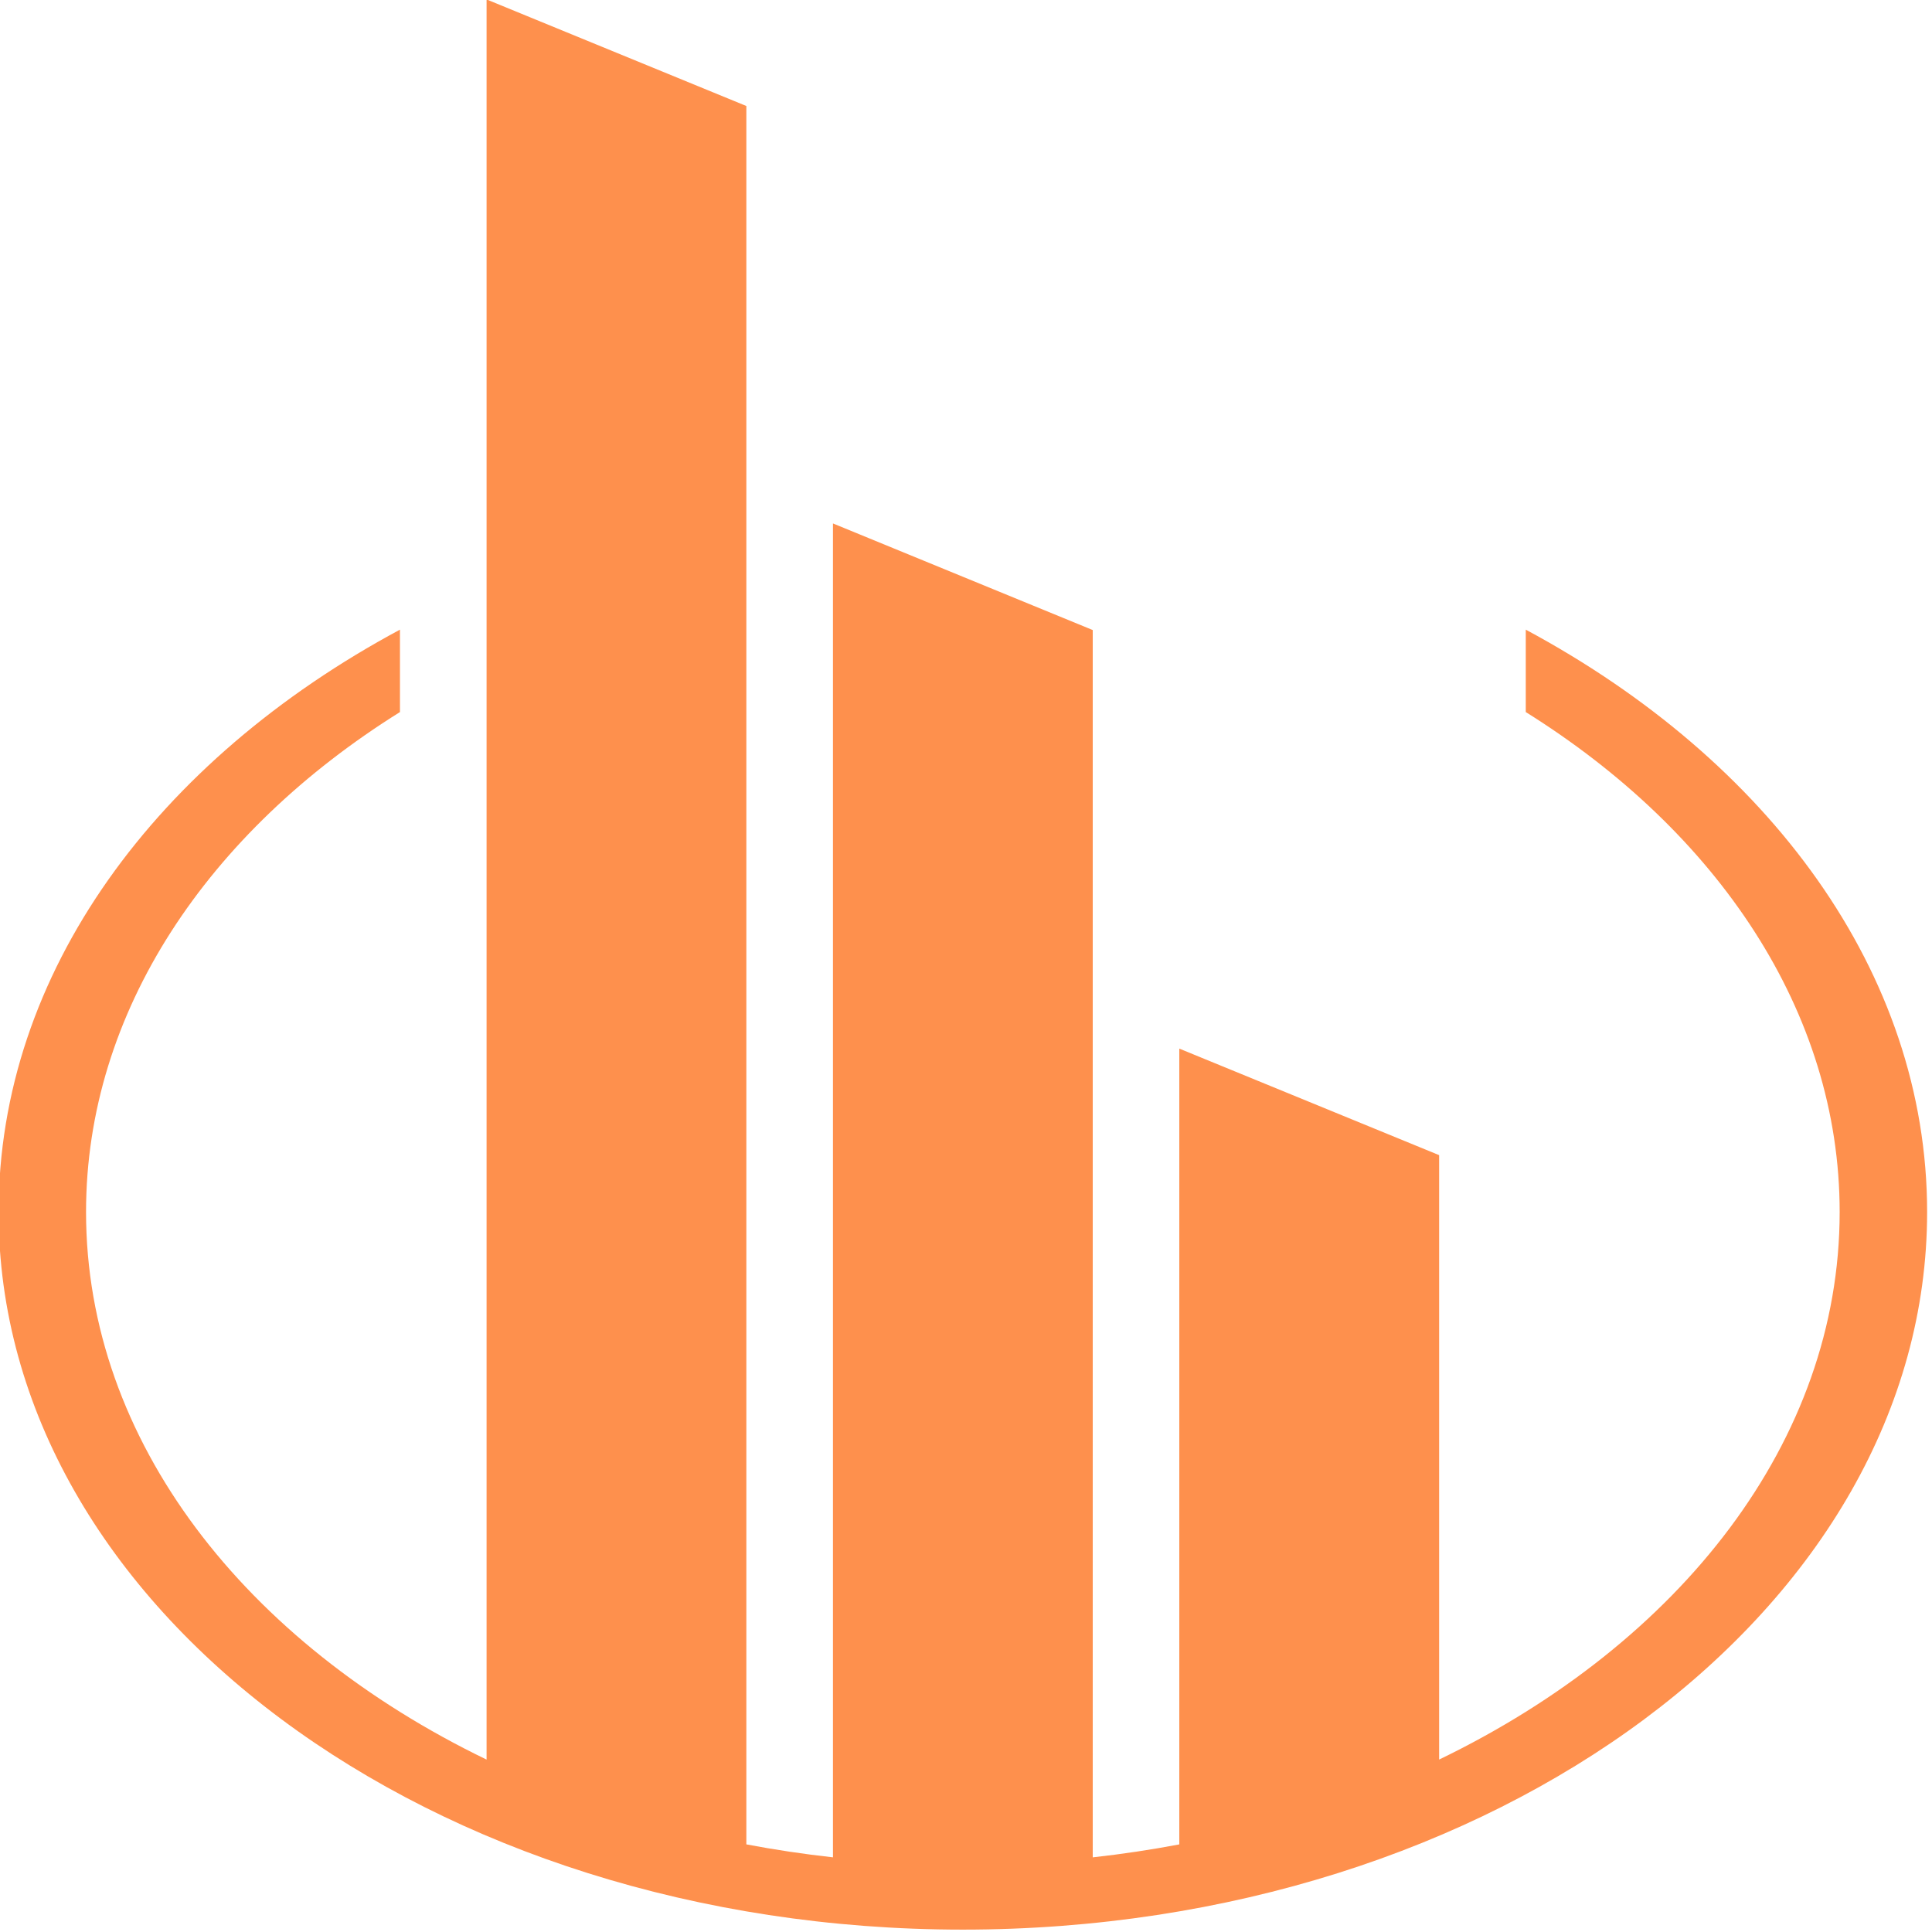 <?xml version="1.0" encoding="UTF-8" standalone="no"?>
<!-- Created with Inkscape (http://www.inkscape.org/) -->

<svg
   width="17.198mm"
   height="17.198mm"
   viewBox="0 0 17.198 17.198"
   version="1.1"
   id="svg1"
   xml:space="preserve"
   inkscape:version="1.4.2 (ebf0e940d0, 2025-05-08)"
   sodipodi:docname="logo-wText-small.svg"
   xmlns:inkscape="http://www.inkscape.org/namespaces/inkscape"
   xmlns:sodipodi="http://sodipodi.sourceforge.net/DTD/sodipodi-0.dtd"
   xmlns:xlink="http://www.w3.org/1999/xlink"
   xmlns="http://www.w3.org/2000/svg"
   xmlns:svg="http://www.w3.org/2000/svg"><sodipodi:namedview
     id="namedview1"
     pagecolor="#ffffff"
     bordercolor="#000000"
     borderopacity="0.25"
     inkscape:showpageshadow="2"
     inkscape:pageopacity="0.0"
     inkscape:pagecheckerboard="0"
     inkscape:deskcolor="#d1d1d1"
     inkscape:document-units="px"
     inkscape:zoom="1.0950134"
     inkscape:cx="140.63755"
     inkscape:cy="-39.72554"
     inkscape:window-width="975"
     inkscape:window-height="902"
     inkscape:window-x="8"
     inkscape:window-y="556"
     inkscape:window-maximized="0"
     inkscape:current-layer="layer1" /><defs
     id="defs1"><linearGradient
       id="SvgjsLinearGradient17875"><stop
         id="SvgjsStop17876"
         stop-color="#51504f"
         offset="0" /><stop
         id="SvgjsStop17877"
         stop-color="#939598"
         offset="0.5" /><stop
         id="SvgjsStop17878"
         stop-color="#51504f"
         offset="1" /></linearGradient><linearGradient
       inkscape:collect="always"
       xlink:href="#SvgjsLinearGradient17875"
       id="linearGradient5"
       gradientTransform="scale(4.008,0.25)"
       x1="0.214"
       y1="45.799"
       x2="114.723"
       y2="45.799"
       gradientUnits="userSpaceOnUse" /></defs><g
     inkscape:label="Layer 1"
     inkscape:groupmode="layer"
     id="layer1"
     transform="matrix(0.423,0,0,0.423,-31.178,-51.032)"
     style="stroke-width:31.272;stroke-dasharray:none"><g
       id="g8"
       transform="matrix(0.379,0,0,0.344,43.964,78.08)"
       style="stroke-width:107.171;stroke-dasharray:none"><g
         transform="matrix(3.027,0,0,2.526,-462.986,13.912)"
         id="g3"
         style="stroke-width:38.756;stroke-dasharray:none"><defs
           id="SvgjsDefs17868"><linearGradient
             id="linearGradient3"><stop
               id="stop1"
               stop-color="#51504f"
               offset="0" /><stop
               id="stop2"
               stop-color="#939598"
               offset="0.5" /><stop
               id="stop3"
               stop-color="#51504f"
               offset="1" /></linearGradient><linearGradient
             id="RESERVED_FOR_INKSCAPE_DUPLICATE_DEF_000000000"><stop
               id="SvgjsStop17880"
               stop-color="#51504f"
               offset="0" /><stop
               id="SvgjsStop17881"
               stop-color="#939598"
               offset="0.5" /><stop
               id="SvgjsStop17882"
               stop-color="#51504f"
               offset="1" /></linearGradient></defs><g
           id="g7"
           style="stroke-width:38.756;stroke-dasharray:none"><g
             id="SvgjsG17869"
             featureKey="symbolFeature-0"
             transform="matrix(0.517,0,0,0.508,170.689,41.434)"
             fill="#fe904d"
             style="stroke-width:75.559;stroke-dasharray:none"><path
               fill="#fe904d"
               d="m 69.974,34.035 v 3.929 c 6.803,5.711 11.137,14.275 11.137,23.833 0,10.928 -5.665,20.556 -14.211,26.105 V 59.087 l -9.219,-5.079 v 37.938 c -1.005,0.256 -2.03,0.463 -3.071,0.618 V 34.054 L 45.393,28.972 V 92.563 C 44.351,92.408 43.326,92.201 42.32,91.945 V 9.071 L 33.103,3.991 V 87.903 C 24.556,82.353 18.892,72.724 18.892,61.797 c 0,-9.558 4.333,-18.122 11.138,-23.833 v -3.929 c -8.619,6.218 -14.241,16.345 -14.241,27.762 0,18.864 15.348,34.212 34.212,34.212 18.865,0 34.213,-15.348 34.213,-34.212 C 84.213,50.38 78.591,40.253 69.974,34.035 Z"
               id="path1"
               style="stroke-width:75.559;stroke-dasharray:none" /></g></g><g
           id="SvgjsG17870"
           featureKey="nameFeature-0"
           transform="matrix(0.618,0,0,0.618,85.47,11.939)"
           fill="url(#SvgjsLinearGradient17875)"
           style="fill:url(#linearGradient5);stroke-width:62.726;stroke-dasharray:none" /></g></g></g></svg>
